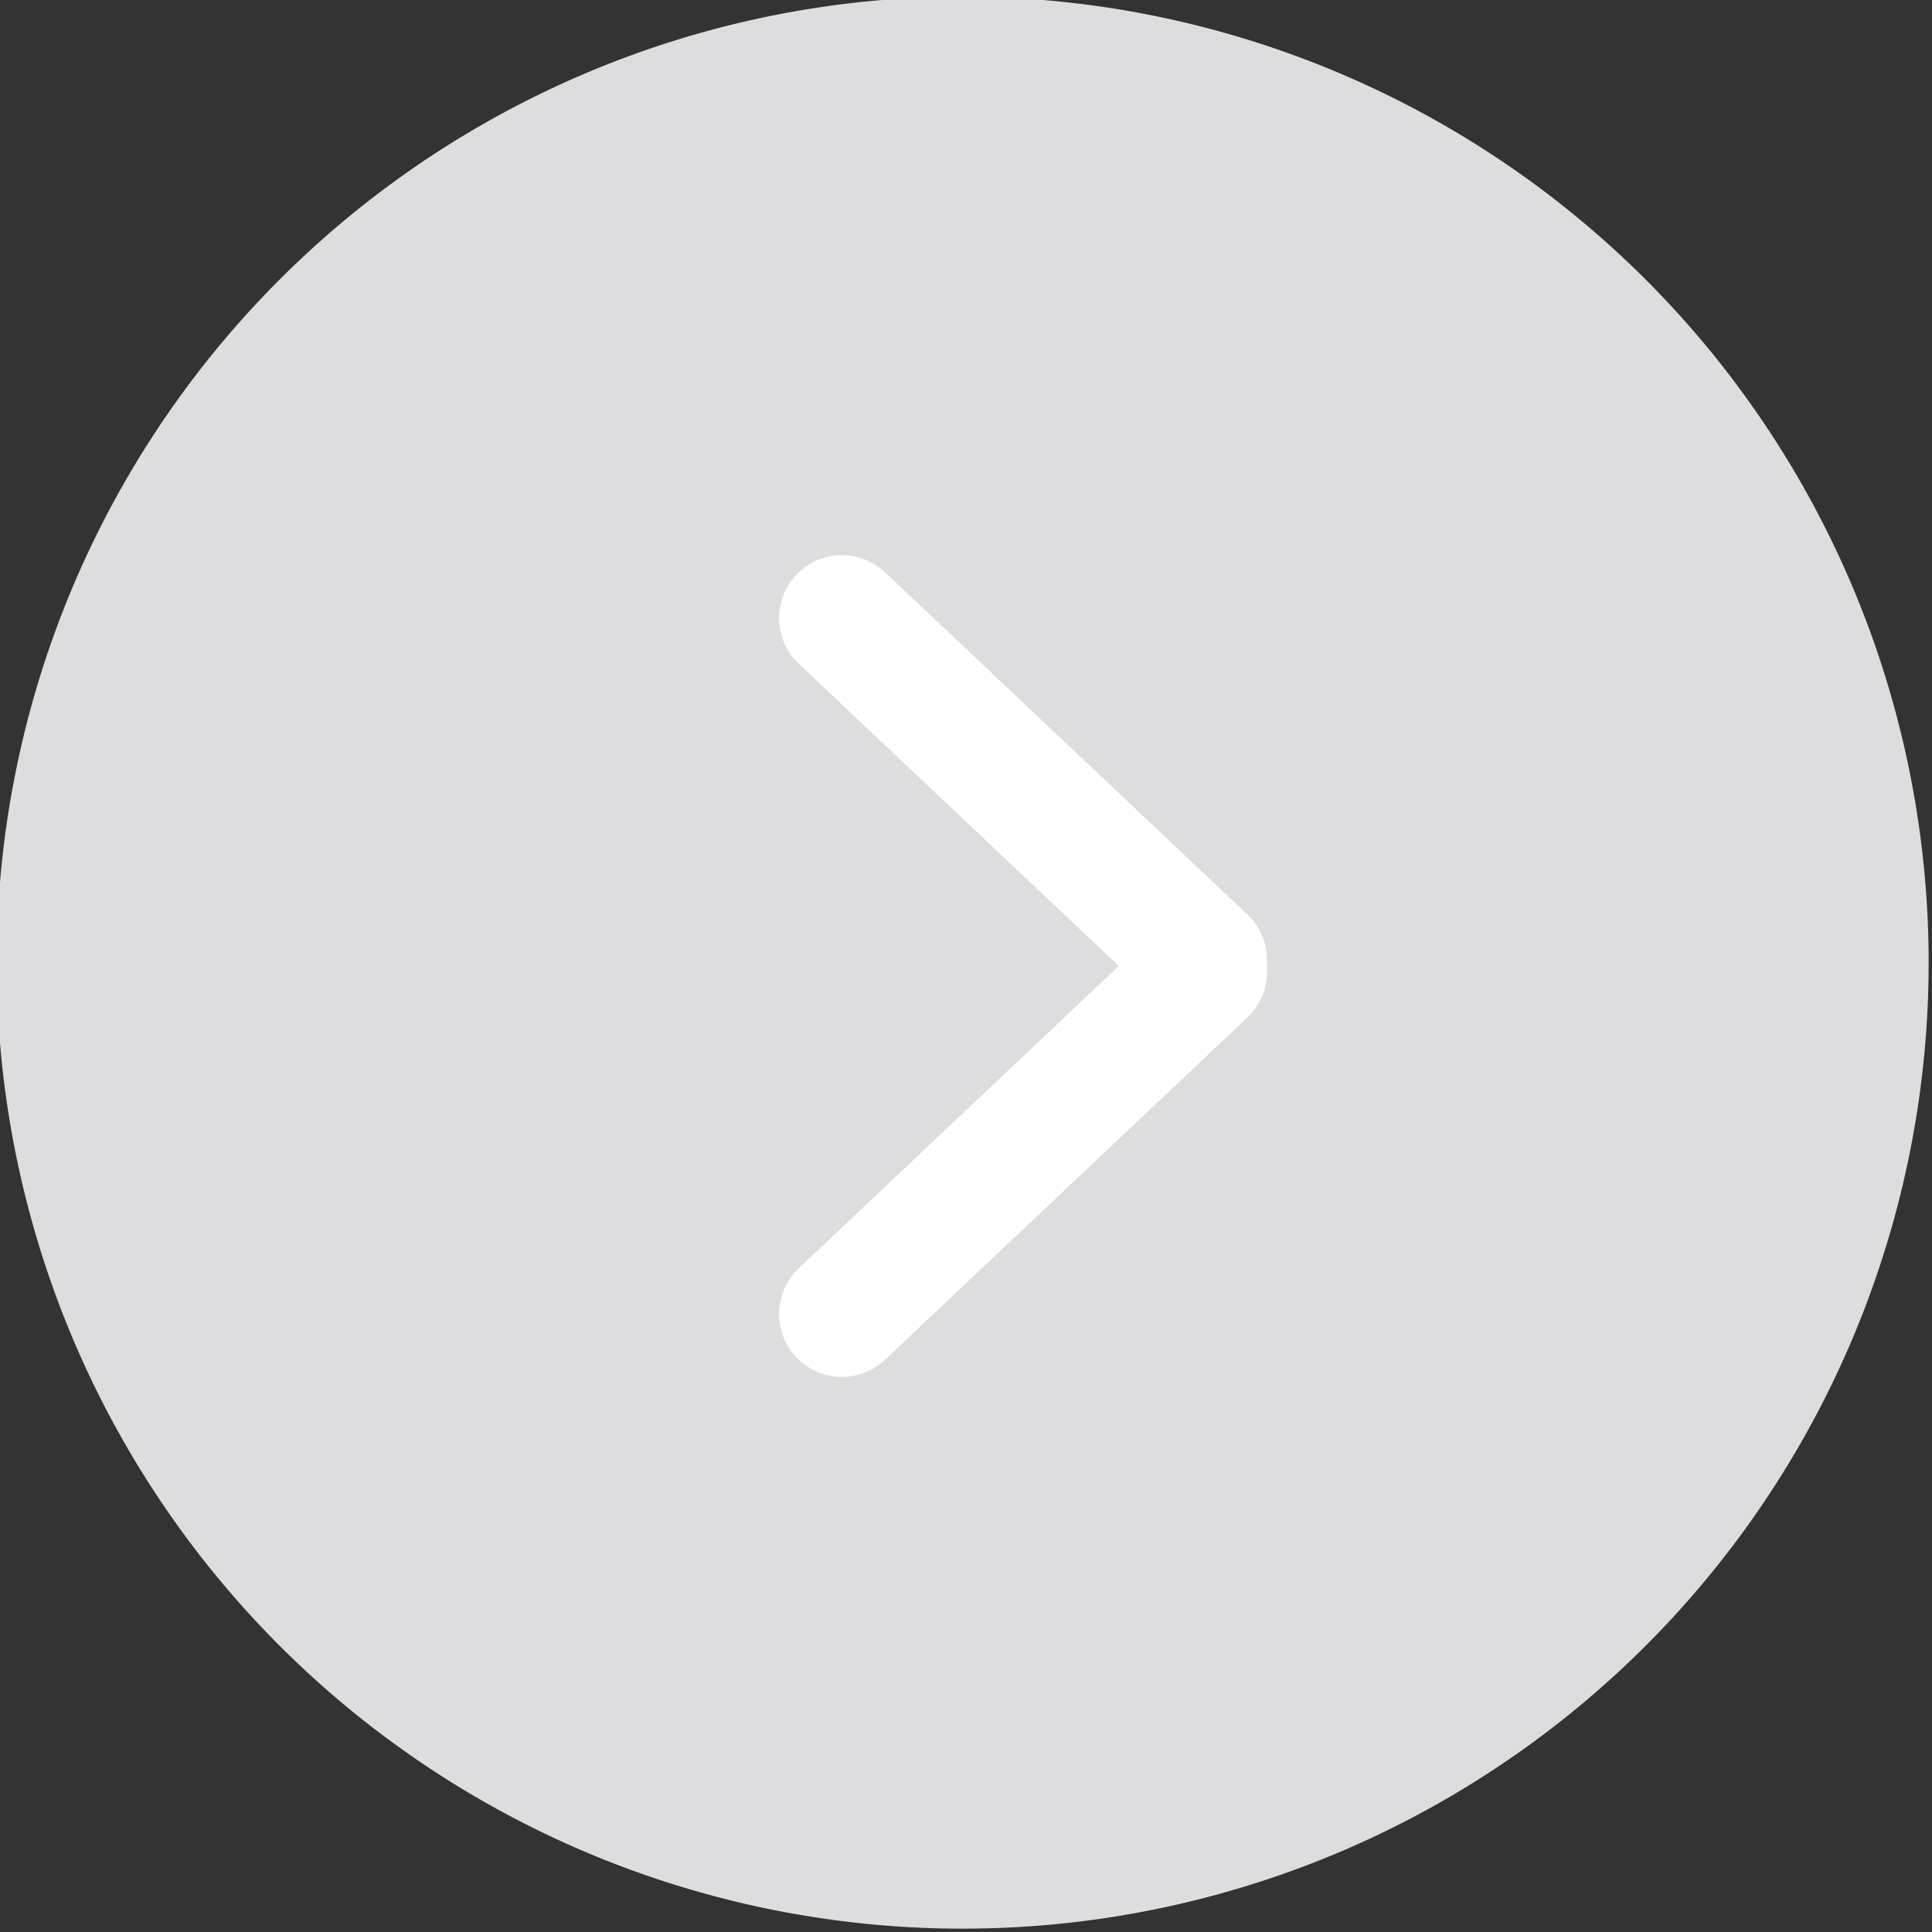 <svg id="Ebene_1" data-name="Ebene 1" xmlns="http://www.w3.org/2000/svg" viewBox="0 0 23.04 23.04"><rect x="0" y="0" width="23.04" height="23.04" fill="#333333" stroke="none"/><defs><style>.cls-1{fill:#dddcde;}.cls-2{fill:none;stroke:#fff;stroke-linecap:round;stroke-linejoin:round;stroke-width:1.5px;}</style></defs><path class="cls-1" d="M23,11.52A11.52,11.52,0,1,0,11.52,23,11.52,11.52,0,0,0,23,11.52" transform="translate(0 0)"/><line class="cls-2" x1="10.04" y1="15.67" x2="14.36" y2="11.59"/><line class="cls-2" x1="10.04" y1="7.37" x2="14.36" y2="11.45"/></svg>